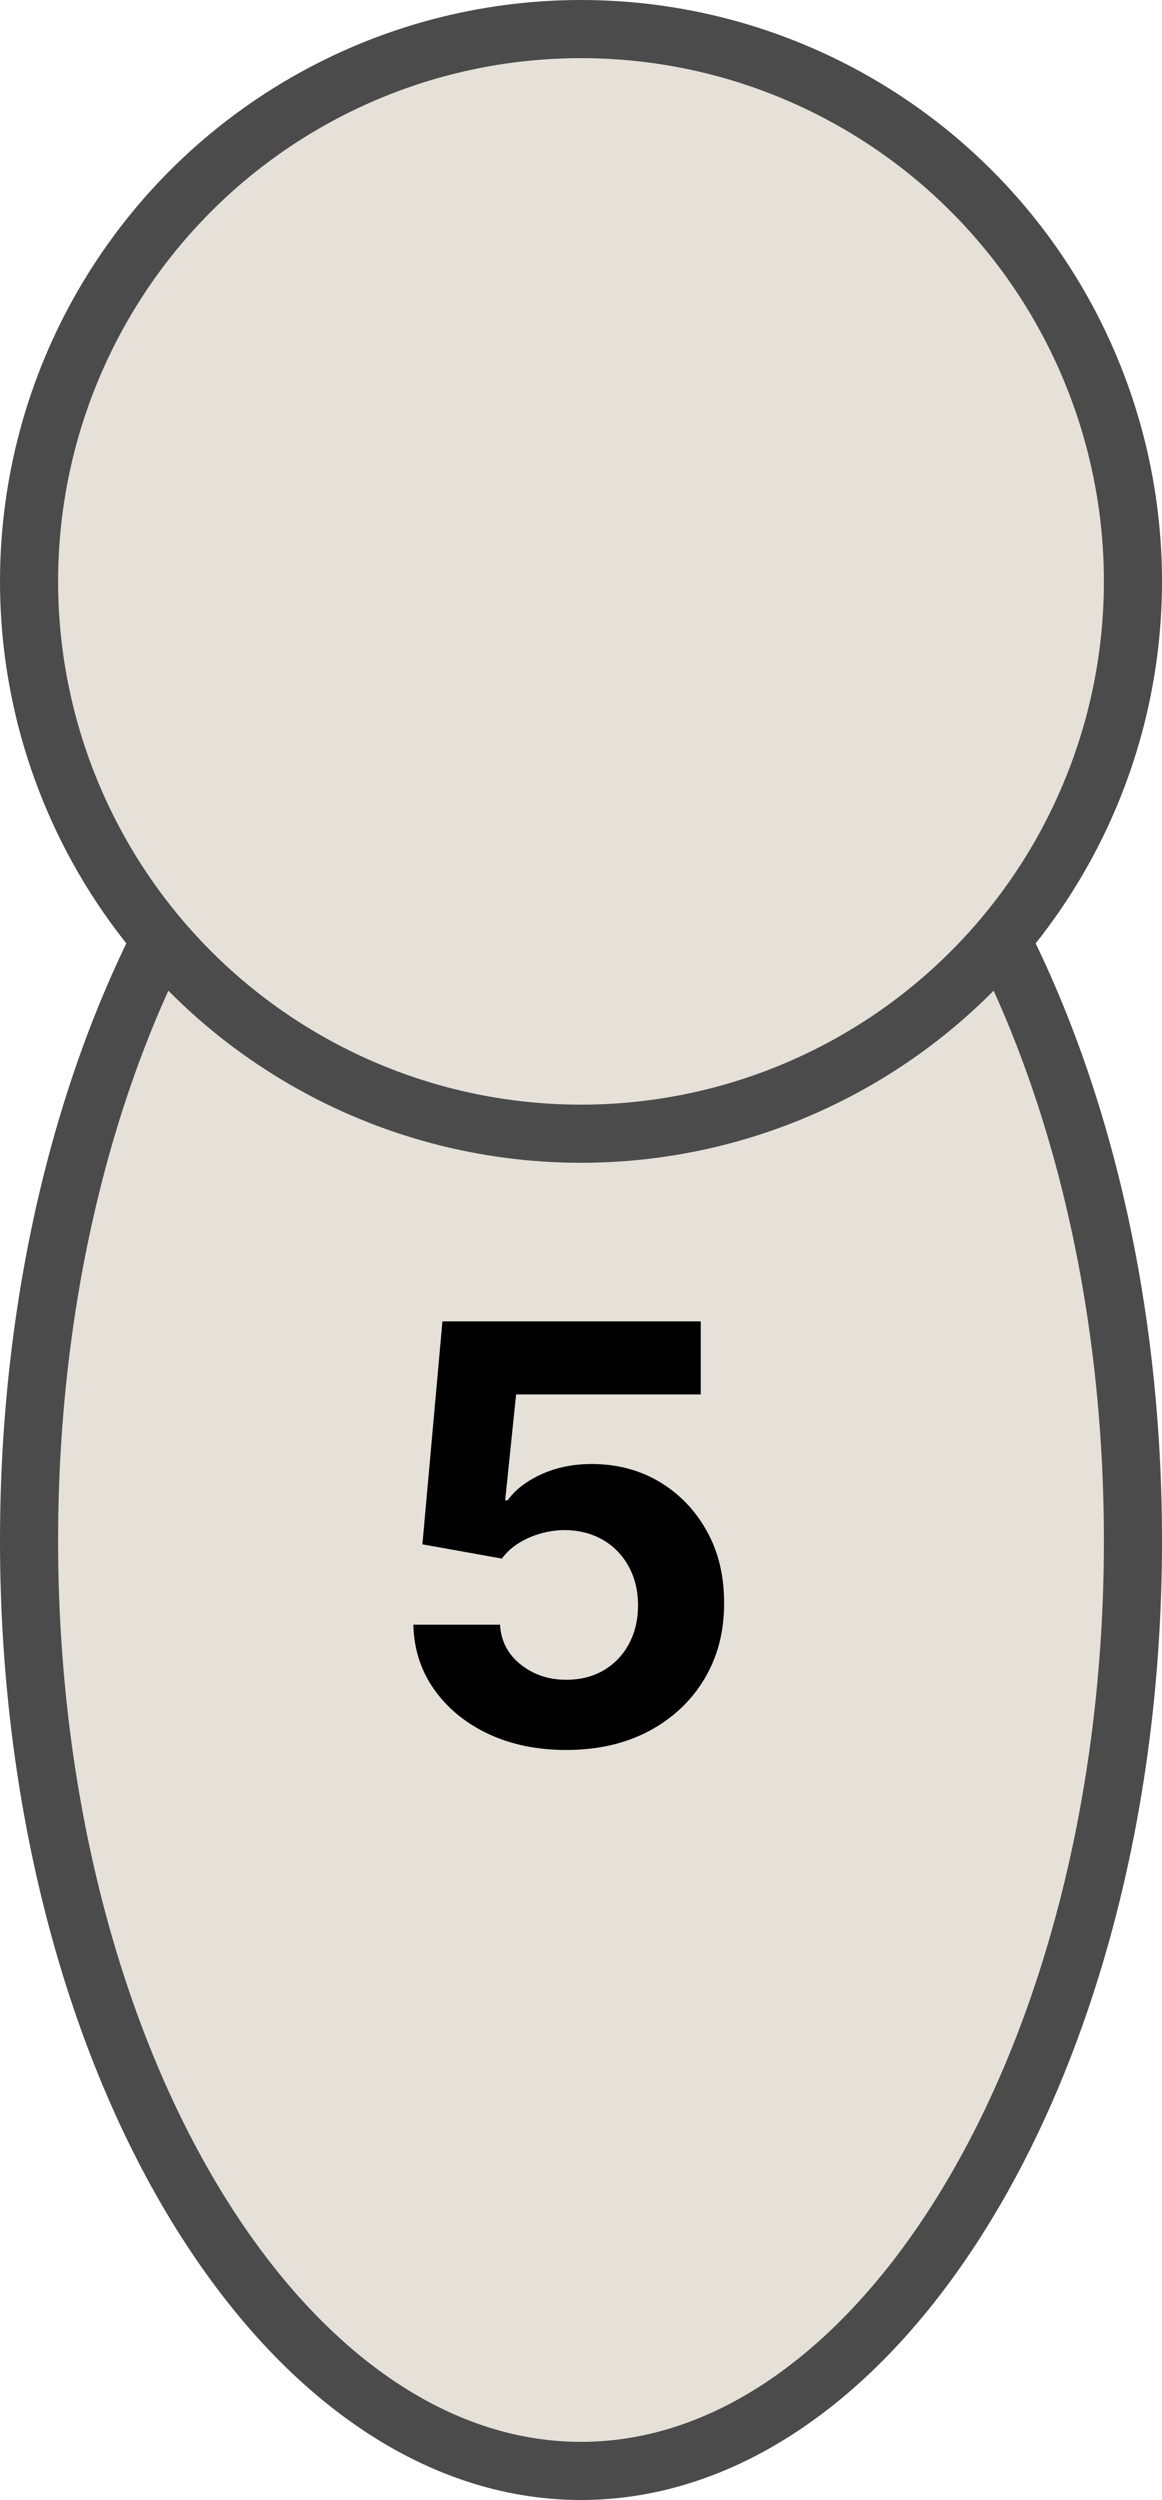 <svg width="40" height="86" viewBox="0 0 40 86" fill="none" xmlns="http://www.w3.org/2000/svg">
<path d="M20 21C25.038 21 29.766 24.374 33.287 30.184C36.797 35.975 39 44.039 39 53C39 61.961 36.797 70.025 33.287 75.816C29.766 81.626 25.038 85 20 85C14.961 85 10.234 81.626 6.713 75.816C3.203 70.025 1 61.961 1 53C1 44.039 3.203 35.975 6.713 30.184C10.234 24.374 14.961 21 20 21Z" fill="#E5E1D8" stroke="#4B4B4B" stroke-width="2"/>
<circle cx="20" cy="20" r="19" fill="#E5E1D8" stroke="#4B4B4B" stroke-width="2"/>
<path d="M19.491 60.199C18.488 60.199 17.593 60.014 16.807 59.645C16.026 59.276 15.405 58.767 14.946 58.118C14.487 57.469 14.248 56.726 14.229 55.888H17.212C17.245 56.451 17.482 56.908 17.922 57.258C18.362 57.609 18.885 57.784 19.491 57.784C19.974 57.784 20.401 57.678 20.77 57.465C21.144 57.247 21.435 56.946 21.643 56.562C21.857 56.174 21.963 55.729 21.963 55.227C21.963 54.716 21.854 54.266 21.636 53.878C21.423 53.49 21.127 53.187 20.749 52.969C20.37 52.751 19.937 52.64 19.449 52.635C19.023 52.635 18.608 52.722 18.206 52.898C17.808 53.073 17.498 53.312 17.276 53.615L14.541 53.125L15.23 45.455H24.122V47.969H17.766L17.389 51.612H17.474C17.73 51.252 18.116 50.954 18.632 50.717C19.148 50.481 19.726 50.362 20.365 50.362C21.241 50.362 22.022 50.568 22.709 50.98C23.395 51.392 23.938 51.958 24.335 52.678C24.733 53.392 24.93 54.216 24.925 55.149C24.93 56.129 24.702 57.001 24.243 57.763C23.788 58.52 23.151 59.117 22.332 59.553C21.518 59.983 20.571 60.199 19.491 60.199Z" fill="black"/>
</svg>
